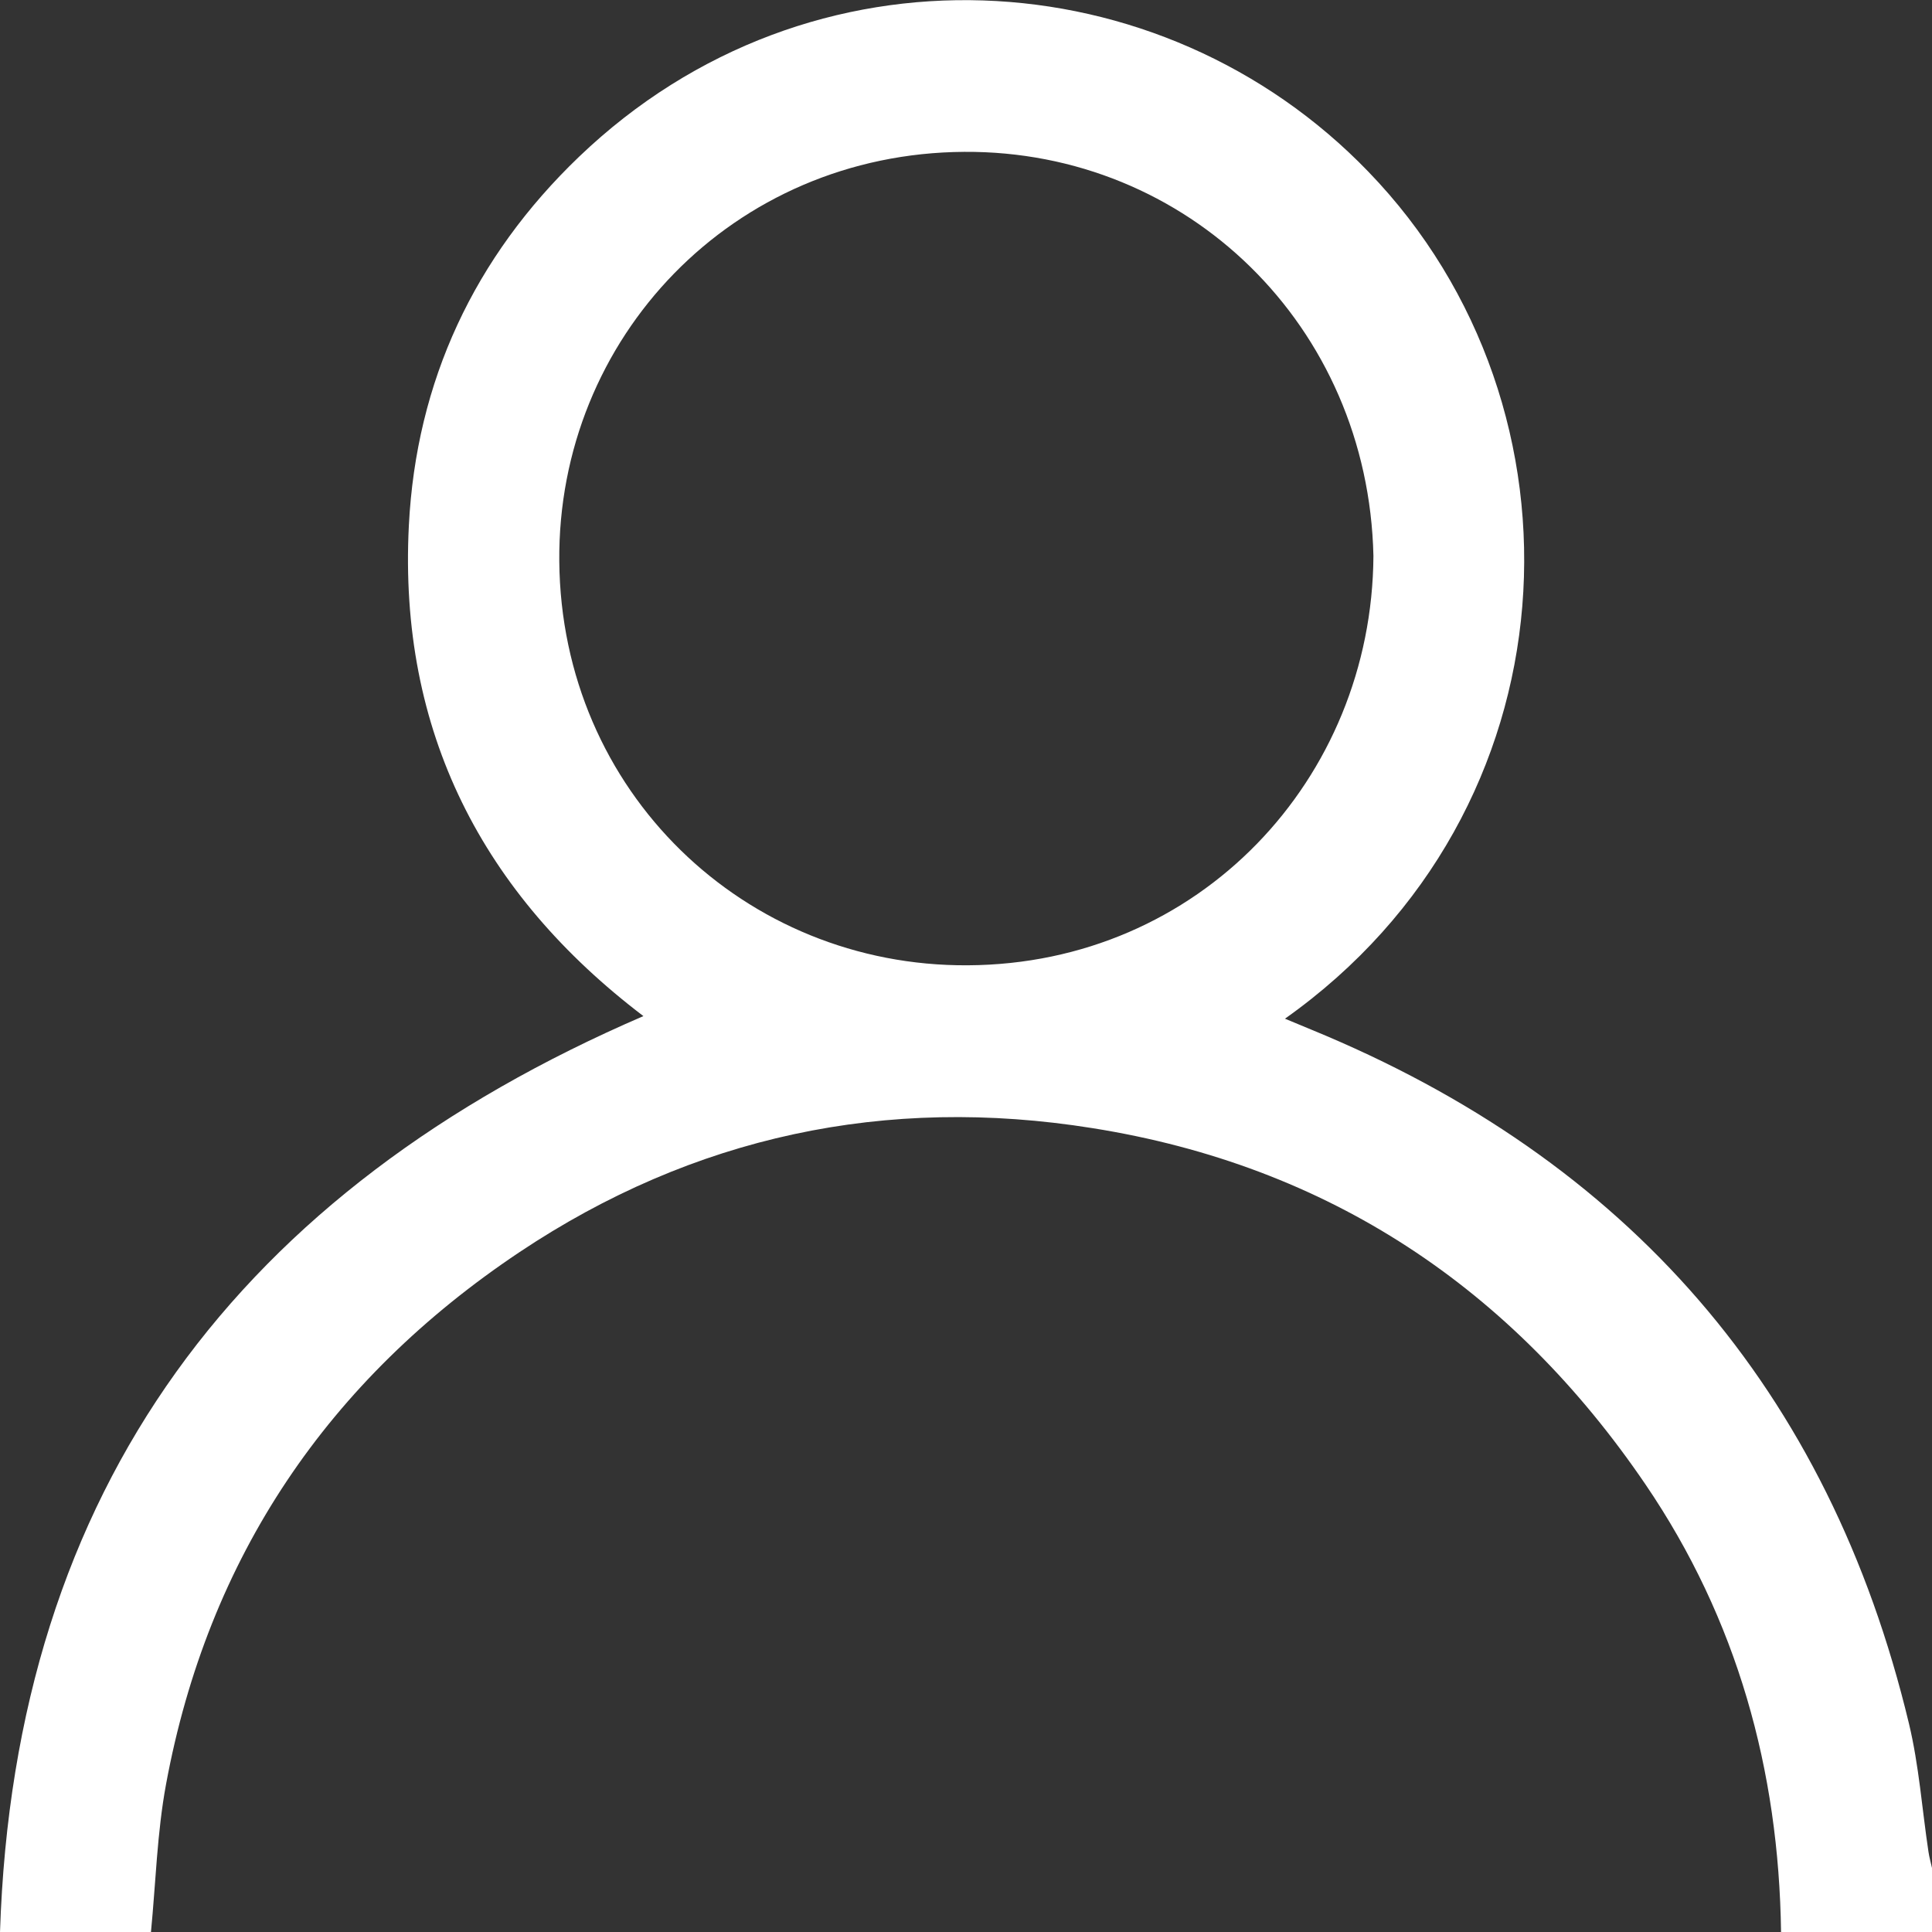 <svg xmlns="http://www.w3.org/2000/svg" viewBox="0 0 408.8 408.83"><rect x="0" y="0" width="408.8" height="408.83" fill="#333333" stroke="none"/><defs><style>.cls-1{fill:#fff;}</style></defs><g id="레이어_2" data-name="레이어 2"><g id="레이어_1-2" data-name="레이어 1"><path class="cls-1" d="M376.86,408.83c-.46-34.31-9.3-66.21-28.64-94.67-28.28-41.61-67.09-67.5-117.05-75.45-43.69-7-84.48,1.69-121.24,26.23-40.42,27-65.91,64.52-74.8,112.62-1.9,10.27-2.17,20.84-3.19,31.27H0C3.07,314.45,51,251.72,136.14,215c-34-25.84-51.84-60.21-49.63-103.76,1.55-30.61,13.88-56.85,36-78.06,49.11-47.06,123.28-42.21,167,3.12C338,86.42,333.82,171.73,271.89,215.55c2,.84,3.78,1.58,5.54,2.3C344.48,245.37,387,294.12,403.92,364.69c2.13,8.86,2.77,18.08,4.13,27.12.17,1.16.5,2.3.75,3.44v13.58Zm-86.25-291.2c-1.1-48.72-39.39-85.79-86.57-85.5-49,.3-86.1,39.39-85.7,86.62.42,48.74,39.24,85.79,86.42,85.5C253.73,204,290.32,164.87,290.61,117.63Z"/></g></g></svg>